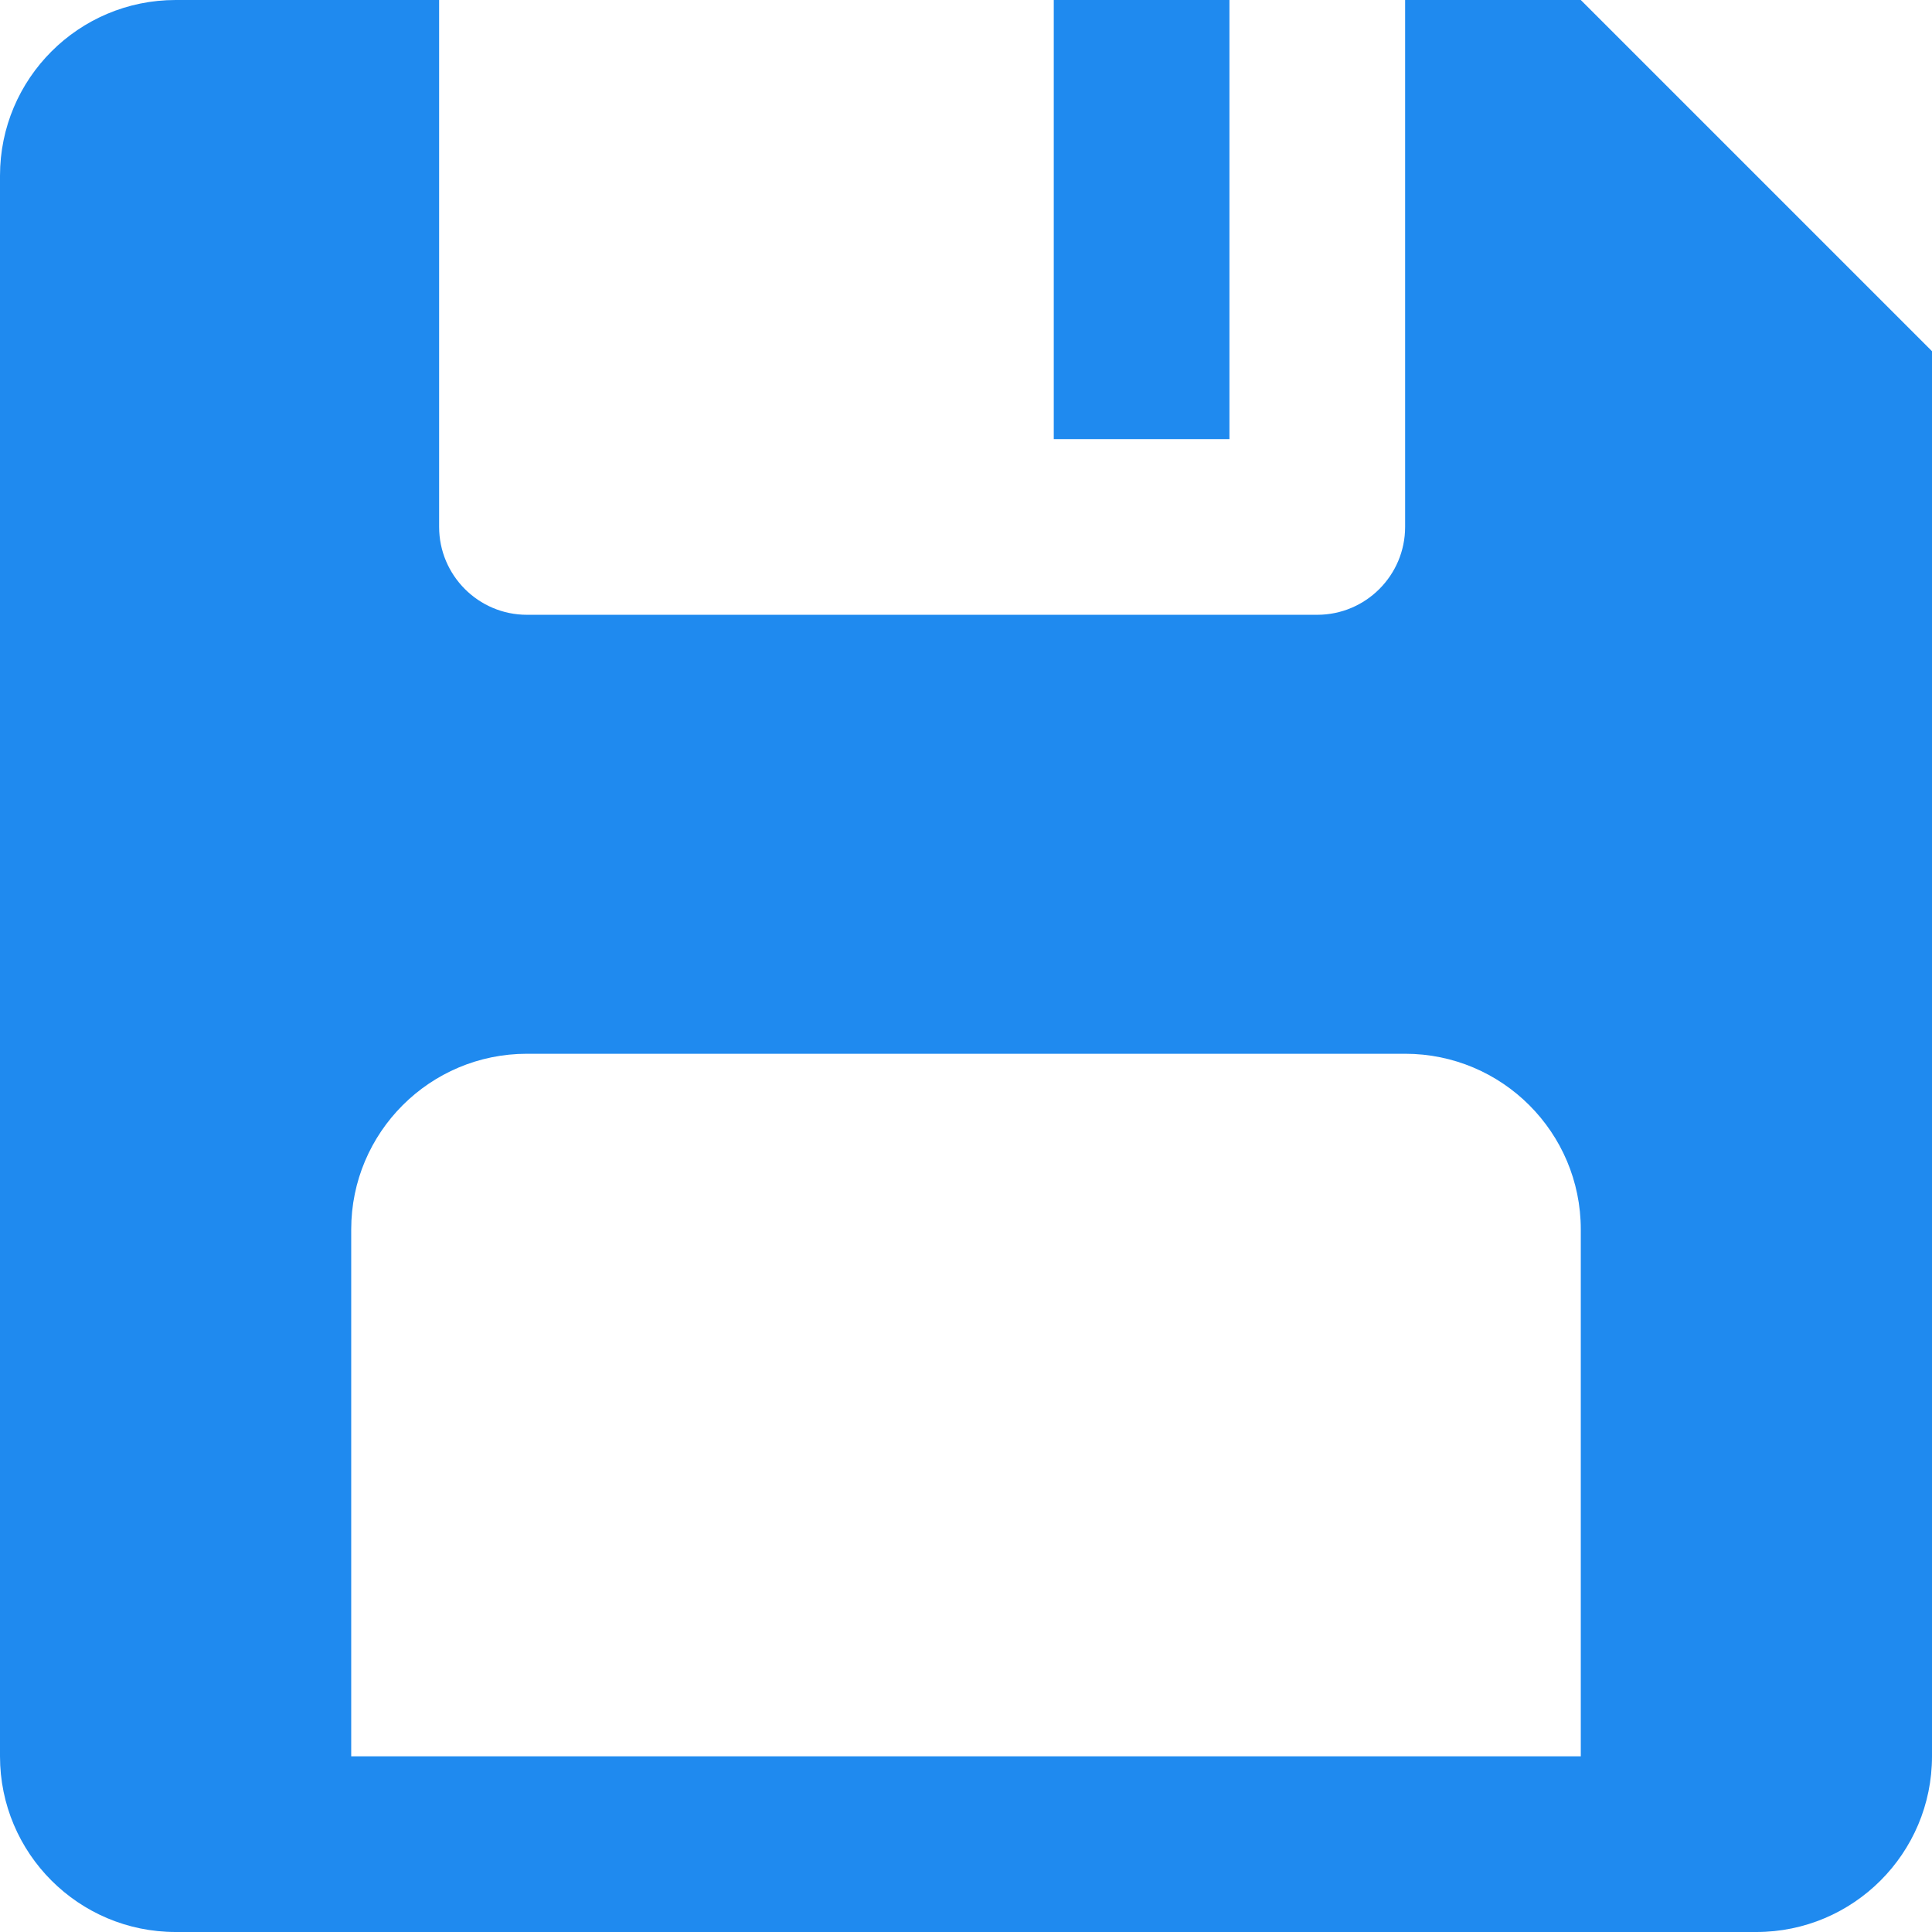 <?xml version="1.0" encoding="UTF-8"?>
<svg width="14px" height="14px" viewBox="0 0 14 14" version="1.1" xmlns="http://www.w3.org/2000/svg" xmlns:xlink="http://www.w3.org/1999/xlink">
    <!-- Generator: Sketch 47.1 (45422) - http://www.bohemiancoding.com/sketch -->
    <title>save</title>
    <desc>Created with Sketch.</desc>
    <defs></defs>
    <g id="Asset-page" stroke="none" stroke-width="1" fill="none" fill-rule="evenodd">
        <g id="File-Uploaded" transform="translate(-578, -32)" fill-rule="nonzero" fill="#1F8AEF">
            <g id="top_bar" transform="translate(88, 24)">
                <g id="asset_actions" transform="translate(372, 0)">
                    <g id="save_btn" transform="translate(106, 0)">
                        <g id="save" transform="translate(12, 8)">
                            <path d="M11.455,0 L10.182,0 L10.182,3.818 C10.182,4.169 9.897,4.455 9.545,4.455 L3.818,4.455 C3.467,4.455 3.182,4.169 3.182,3.818 L3.182,0 L1.273,0 C0.57,0 0,0.57 0,1.273 L0,12.727 C0,13.43 0.57,14 1.273,14 L12.727,14 C13.43,14 14,13.43 14,12.727 L14,2.545 L11.455,0 Z M11.455,12.727 L2.545,12.727 L2.545,8.909 C2.545,8.206 3.115,7.636 3.818,7.636 L10.182,7.636 C10.885,7.636 11.455,8.206 11.455,8.909 L11.455,12.727 Z" id="Shape"></path>
                            <rect id="Rectangle-path" x="7.636" y="0" width="1.273" height="3.182"></rect>
                        </g>
                    </g>
                </g>
            </g>
        </g>
    </g>
</svg>